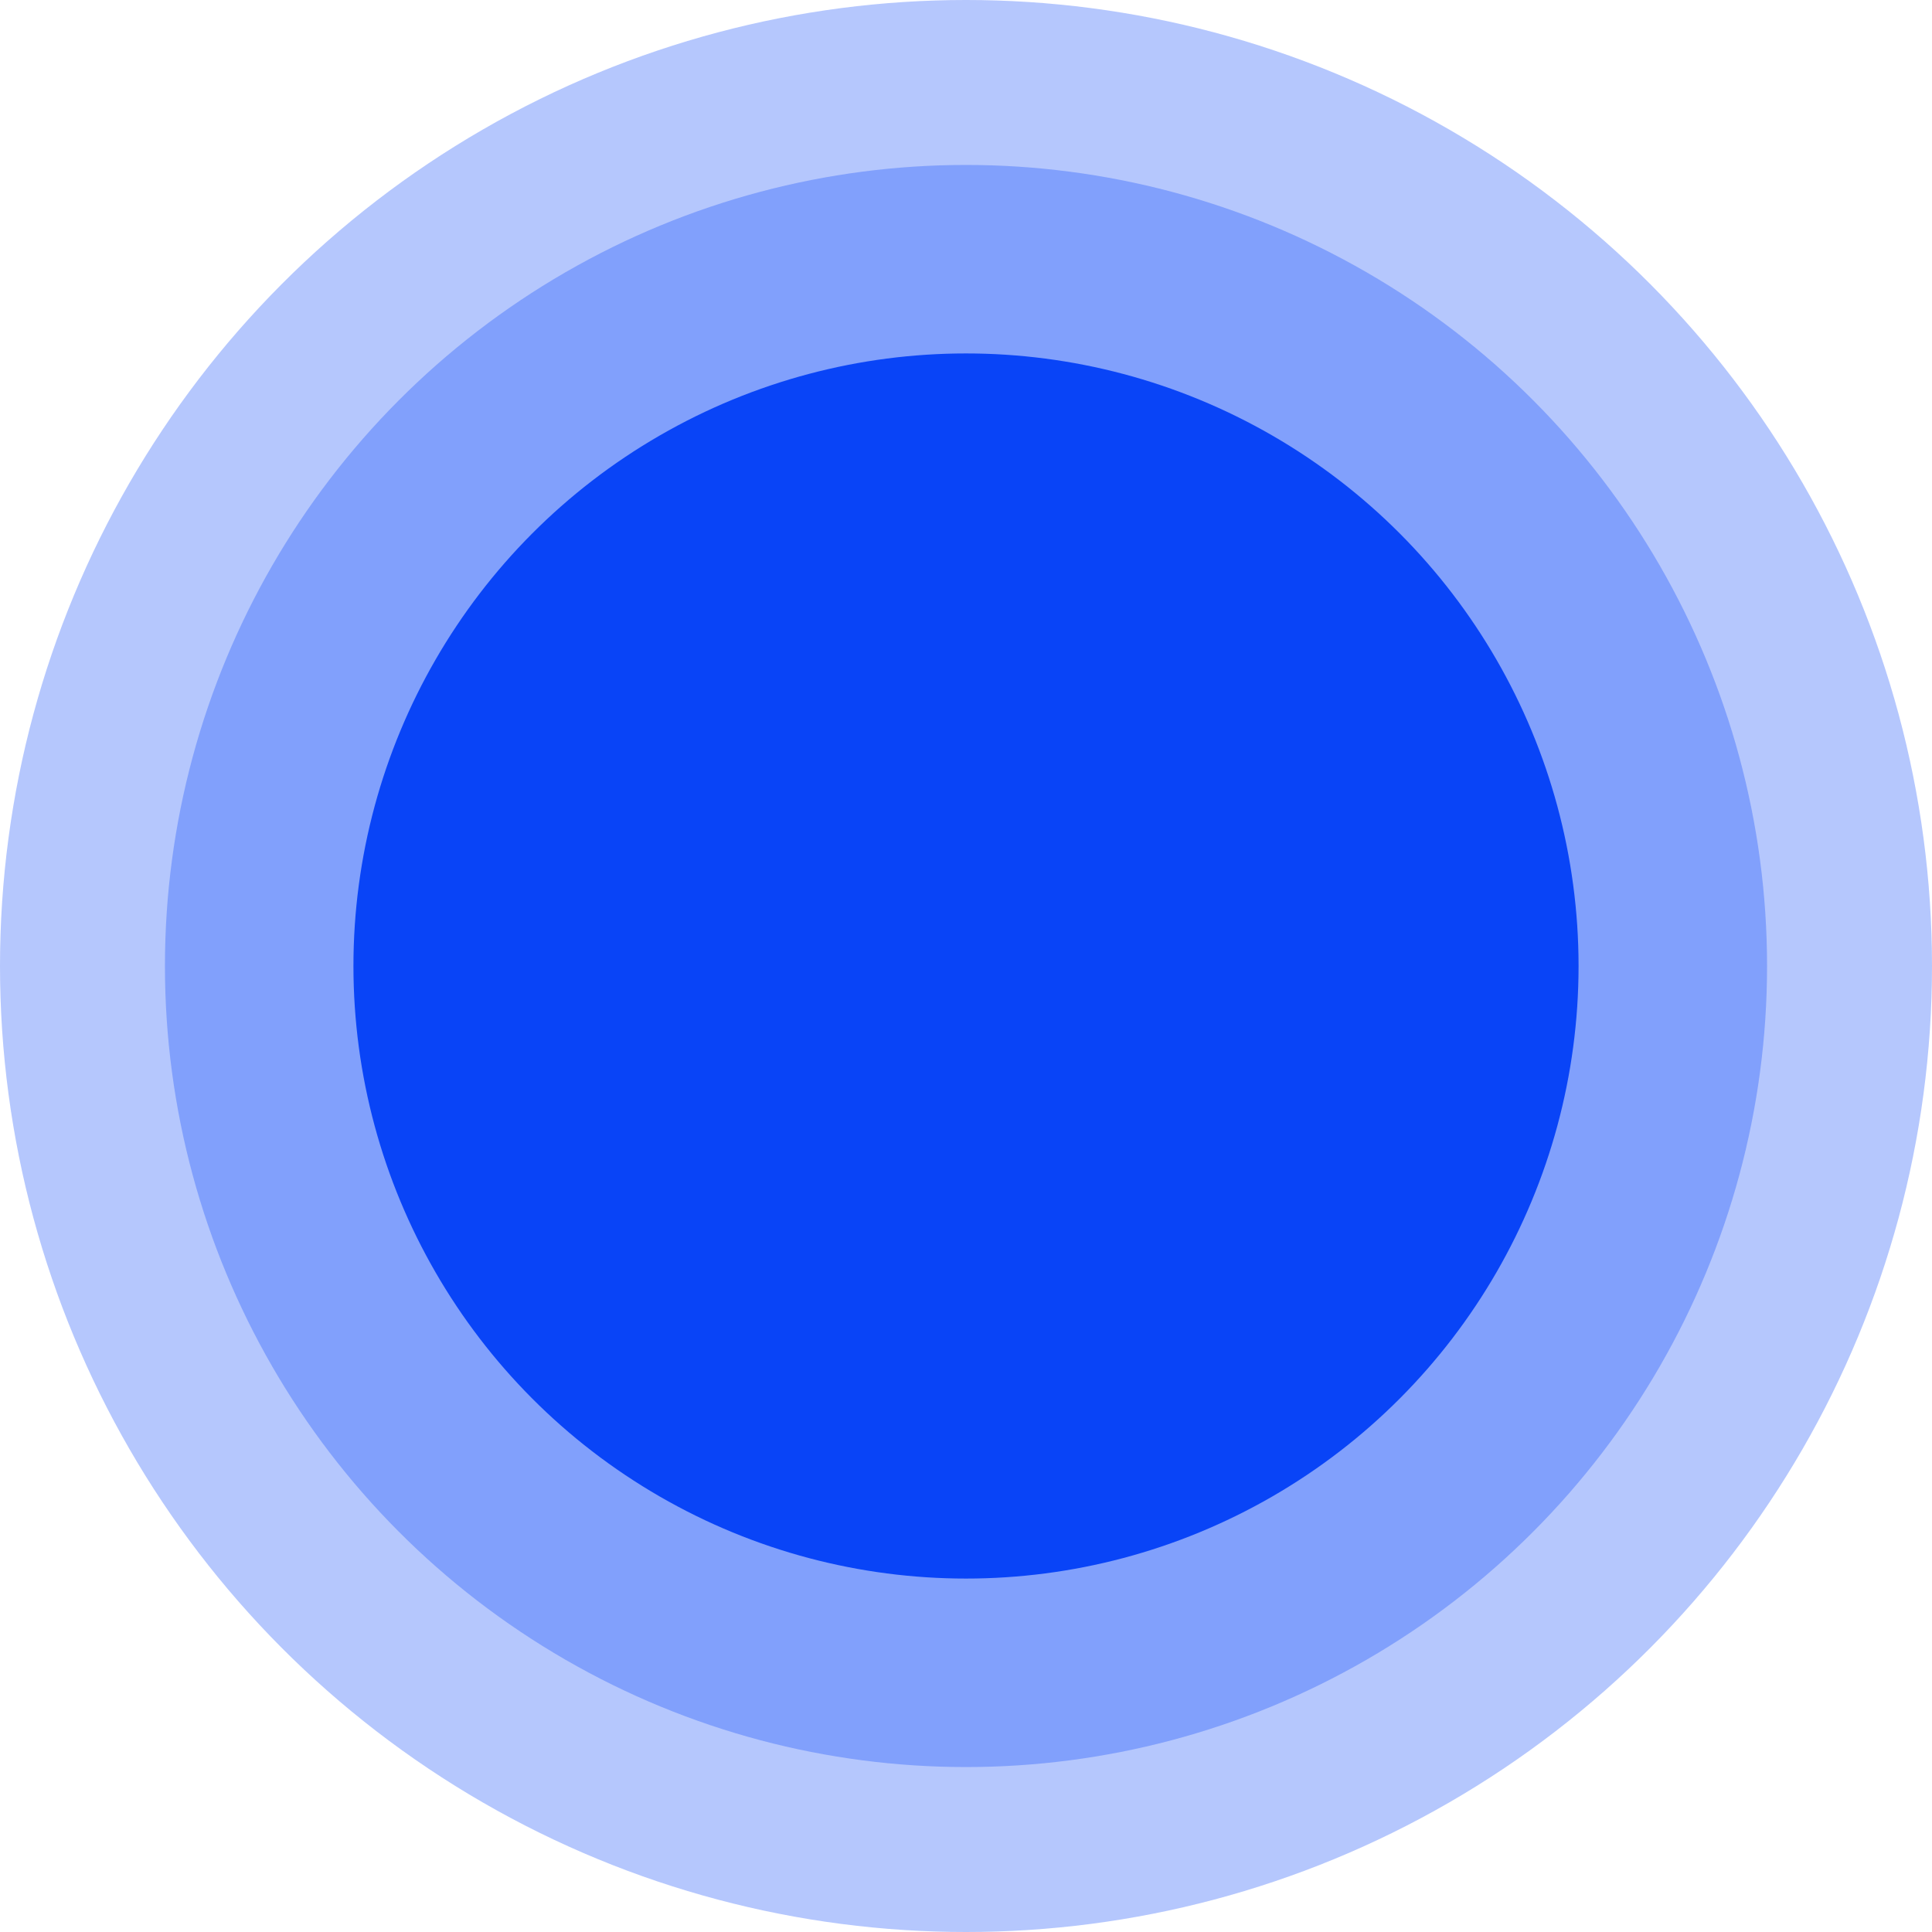 <svg width="32" height="32" viewBox="0 0 32 32" fill="none" xmlns="http://www.w3.org/2000/svg">
<circle cx="16" cy="16" r="16" fill="#0944F7" fill-opacity="0.3"/>
<circle cx="16" cy="16" r="13.268" fill="#0944F7" fill-opacity="0.3"/>
<circle cx="16" cy="16" r="10.146" fill="#0944F7"/>
</svg>
